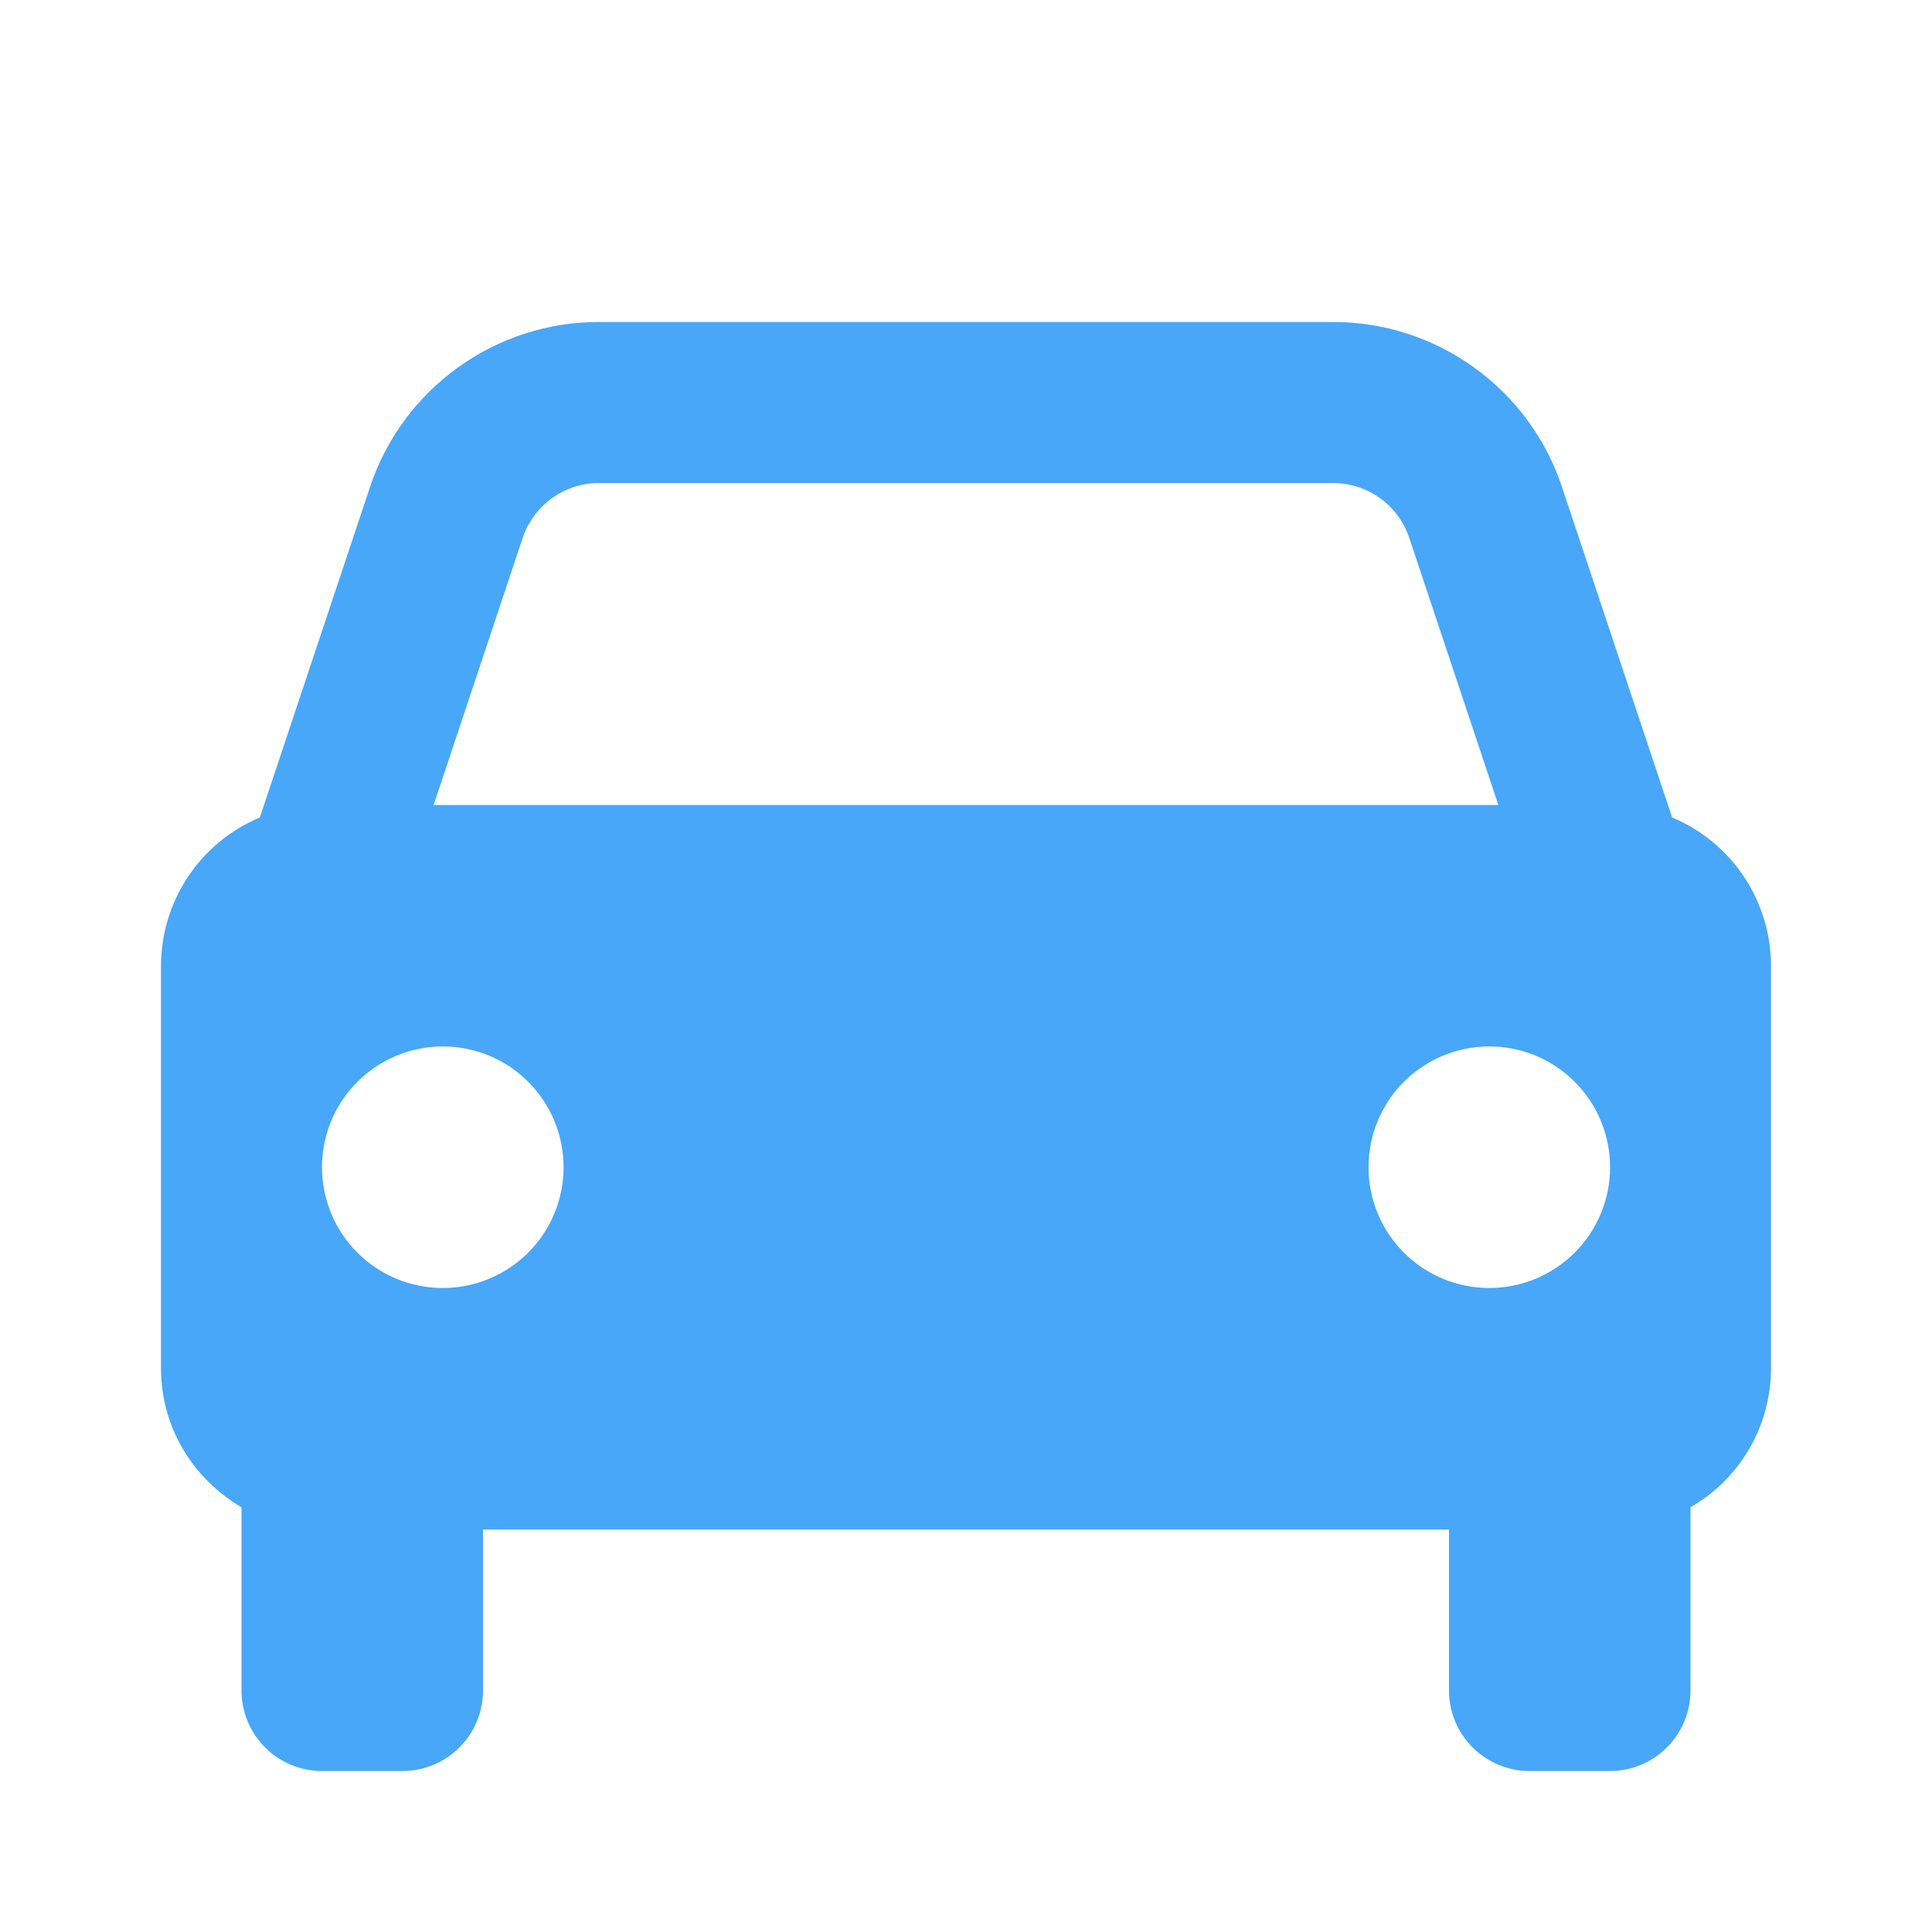 <svg width="24" height="24" viewBox="0 0 24 24" fill="none" xmlns="http://www.w3.org/2000/svg">
<path d="M20.772 10.155L19.404 6.051C19.206 5.453 18.824 4.934 18.313 4.566C17.802 4.197 17.189 3.999 16.559 4H7.441C6.811 3.999 6.198 4.197 5.687 4.566C5.176 4.934 4.794 5.453 4.596 6.051L3.228 10.155C2.864 10.307 2.554 10.564 2.335 10.892C2.117 11.22 2 11.606 2 12V17C2 17.738 2.404 18.376 3 18.723V21C3 21.265 3.105 21.52 3.293 21.707C3.48 21.895 3.735 22 4 22H5C5.265 22 5.52 21.895 5.707 21.707C5.895 21.52 6 21.265 6 21V19H18V21C18 21.265 18.105 21.52 18.293 21.707C18.48 21.895 18.735 22 19 22H20C20.265 22 20.52 21.895 20.707 21.707C20.895 21.52 21 21.265 21 21V18.723C21.303 18.549 21.556 18.298 21.731 17.996C21.907 17.693 21.999 17.35 22 17V12C22 11.606 21.883 11.22 21.665 10.892C21.446 10.564 21.136 10.307 20.772 10.155ZM7.441 6H16.558C16.989 6 17.371 6.274 17.507 6.684L18.613 10H5.387L6.492 6.684C6.558 6.485 6.686 6.312 6.856 6.189C7.026 6.066 7.231 6 7.441 6ZM5.5 16C5.303 16 5.108 15.961 4.926 15.886C4.744 15.81 4.578 15.7 4.439 15.56C4.3 15.421 4.189 15.255 4.114 15.073C4.039 14.891 4 14.696 4 14.499C4 14.302 4.039 14.107 4.114 13.925C4.19 13.743 4.3 13.577 4.44 13.438C4.579 13.299 4.745 13.188 4.927 13.113C5.109 13.038 5.304 12.999 5.501 12.999C5.899 12.999 6.281 13.157 6.562 13.439C6.843 13.72 7.001 14.102 7.001 14.5C7.001 14.898 6.843 15.28 6.561 15.561C6.28 15.842 5.898 16 5.5 16ZM18.5 16C18.303 16 18.108 15.961 17.926 15.886C17.744 15.81 17.578 15.7 17.439 15.56C17.3 15.421 17.189 15.255 17.114 15.073C17.039 14.891 17 14.696 17 14.499C17 14.302 17.039 14.107 17.114 13.925C17.19 13.743 17.3 13.577 17.44 13.438C17.579 13.299 17.745 13.188 17.927 13.113C18.109 13.038 18.304 12.999 18.501 12.999C18.899 12.999 19.281 13.157 19.562 13.439C19.843 13.72 20.001 14.102 20.001 14.5C20.001 14.898 19.843 15.28 19.561 15.561C19.28 15.842 18.898 16 18.5 16Z" fill="#48A7F8"/>
</svg>
